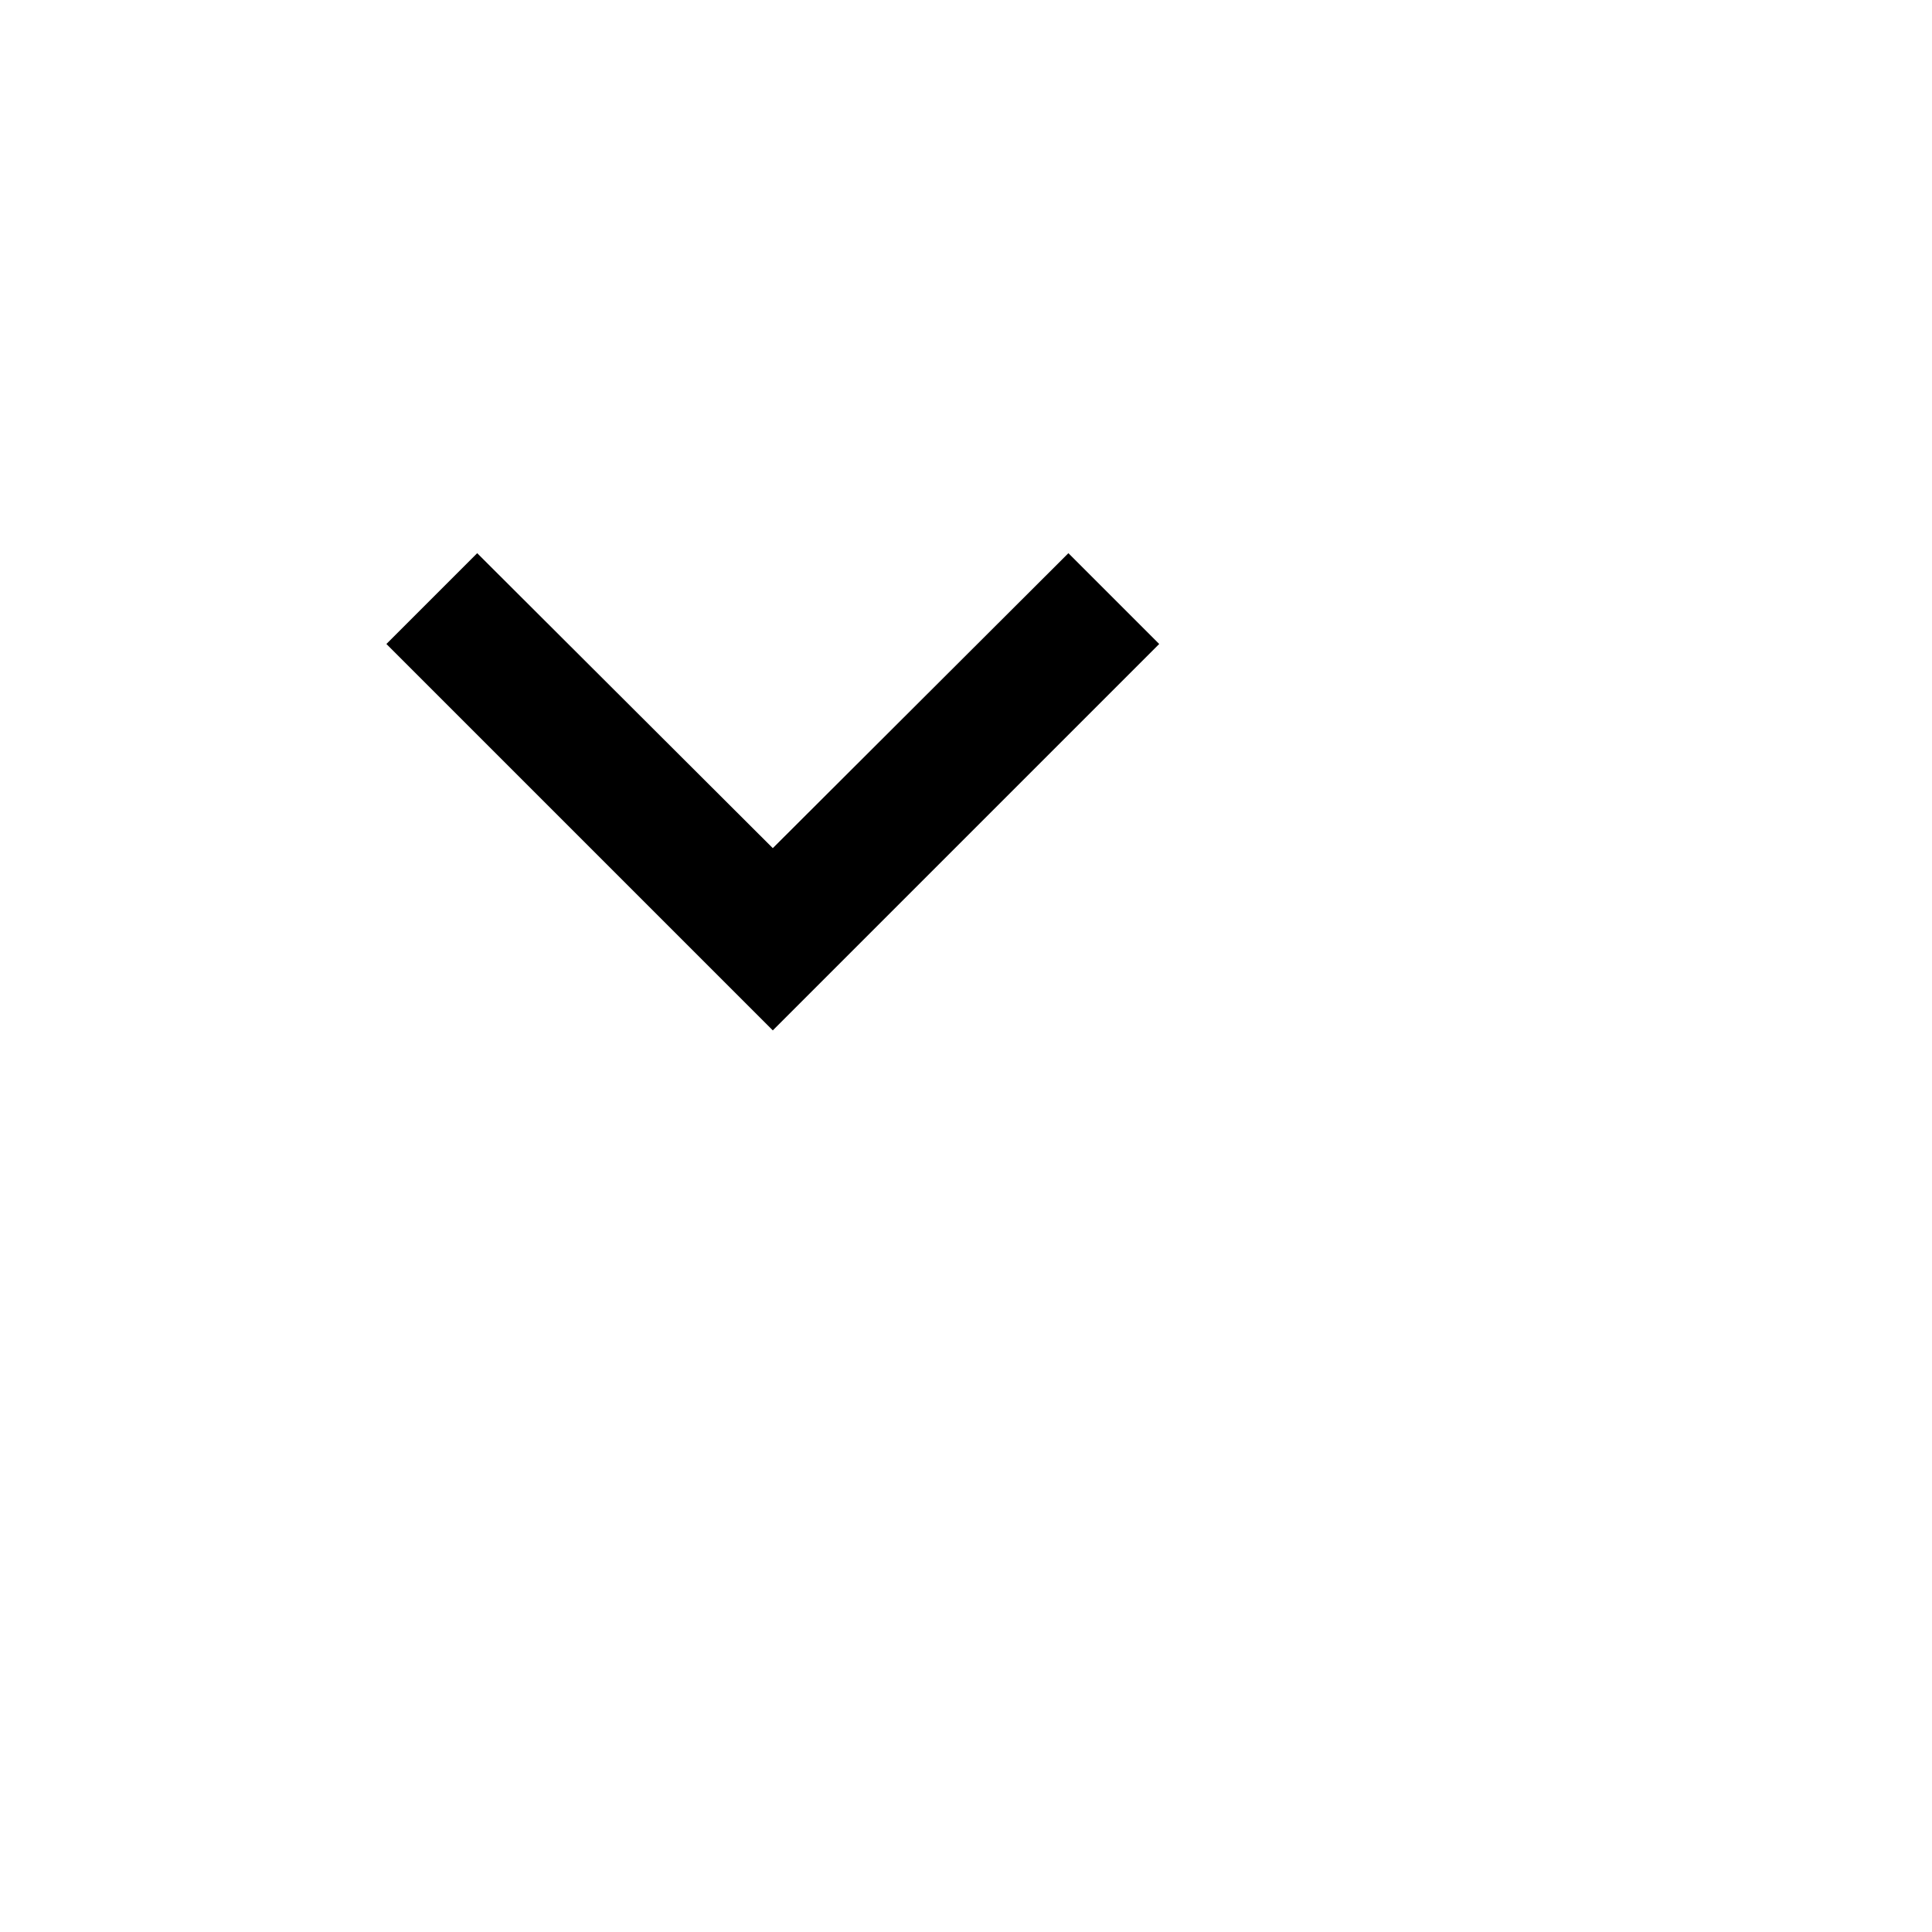 <svg xmlns="http://www.w3.org/2000/svg" viewBox="0 0 30 30"><g fill="none" class="nc-icon-wrapper"><path d="M7.41 8.59L12 13.17l4.59-4.58L18 10l-6 6-6-6 1.41-1.41z" fill="currentColor"></path></g></svg>